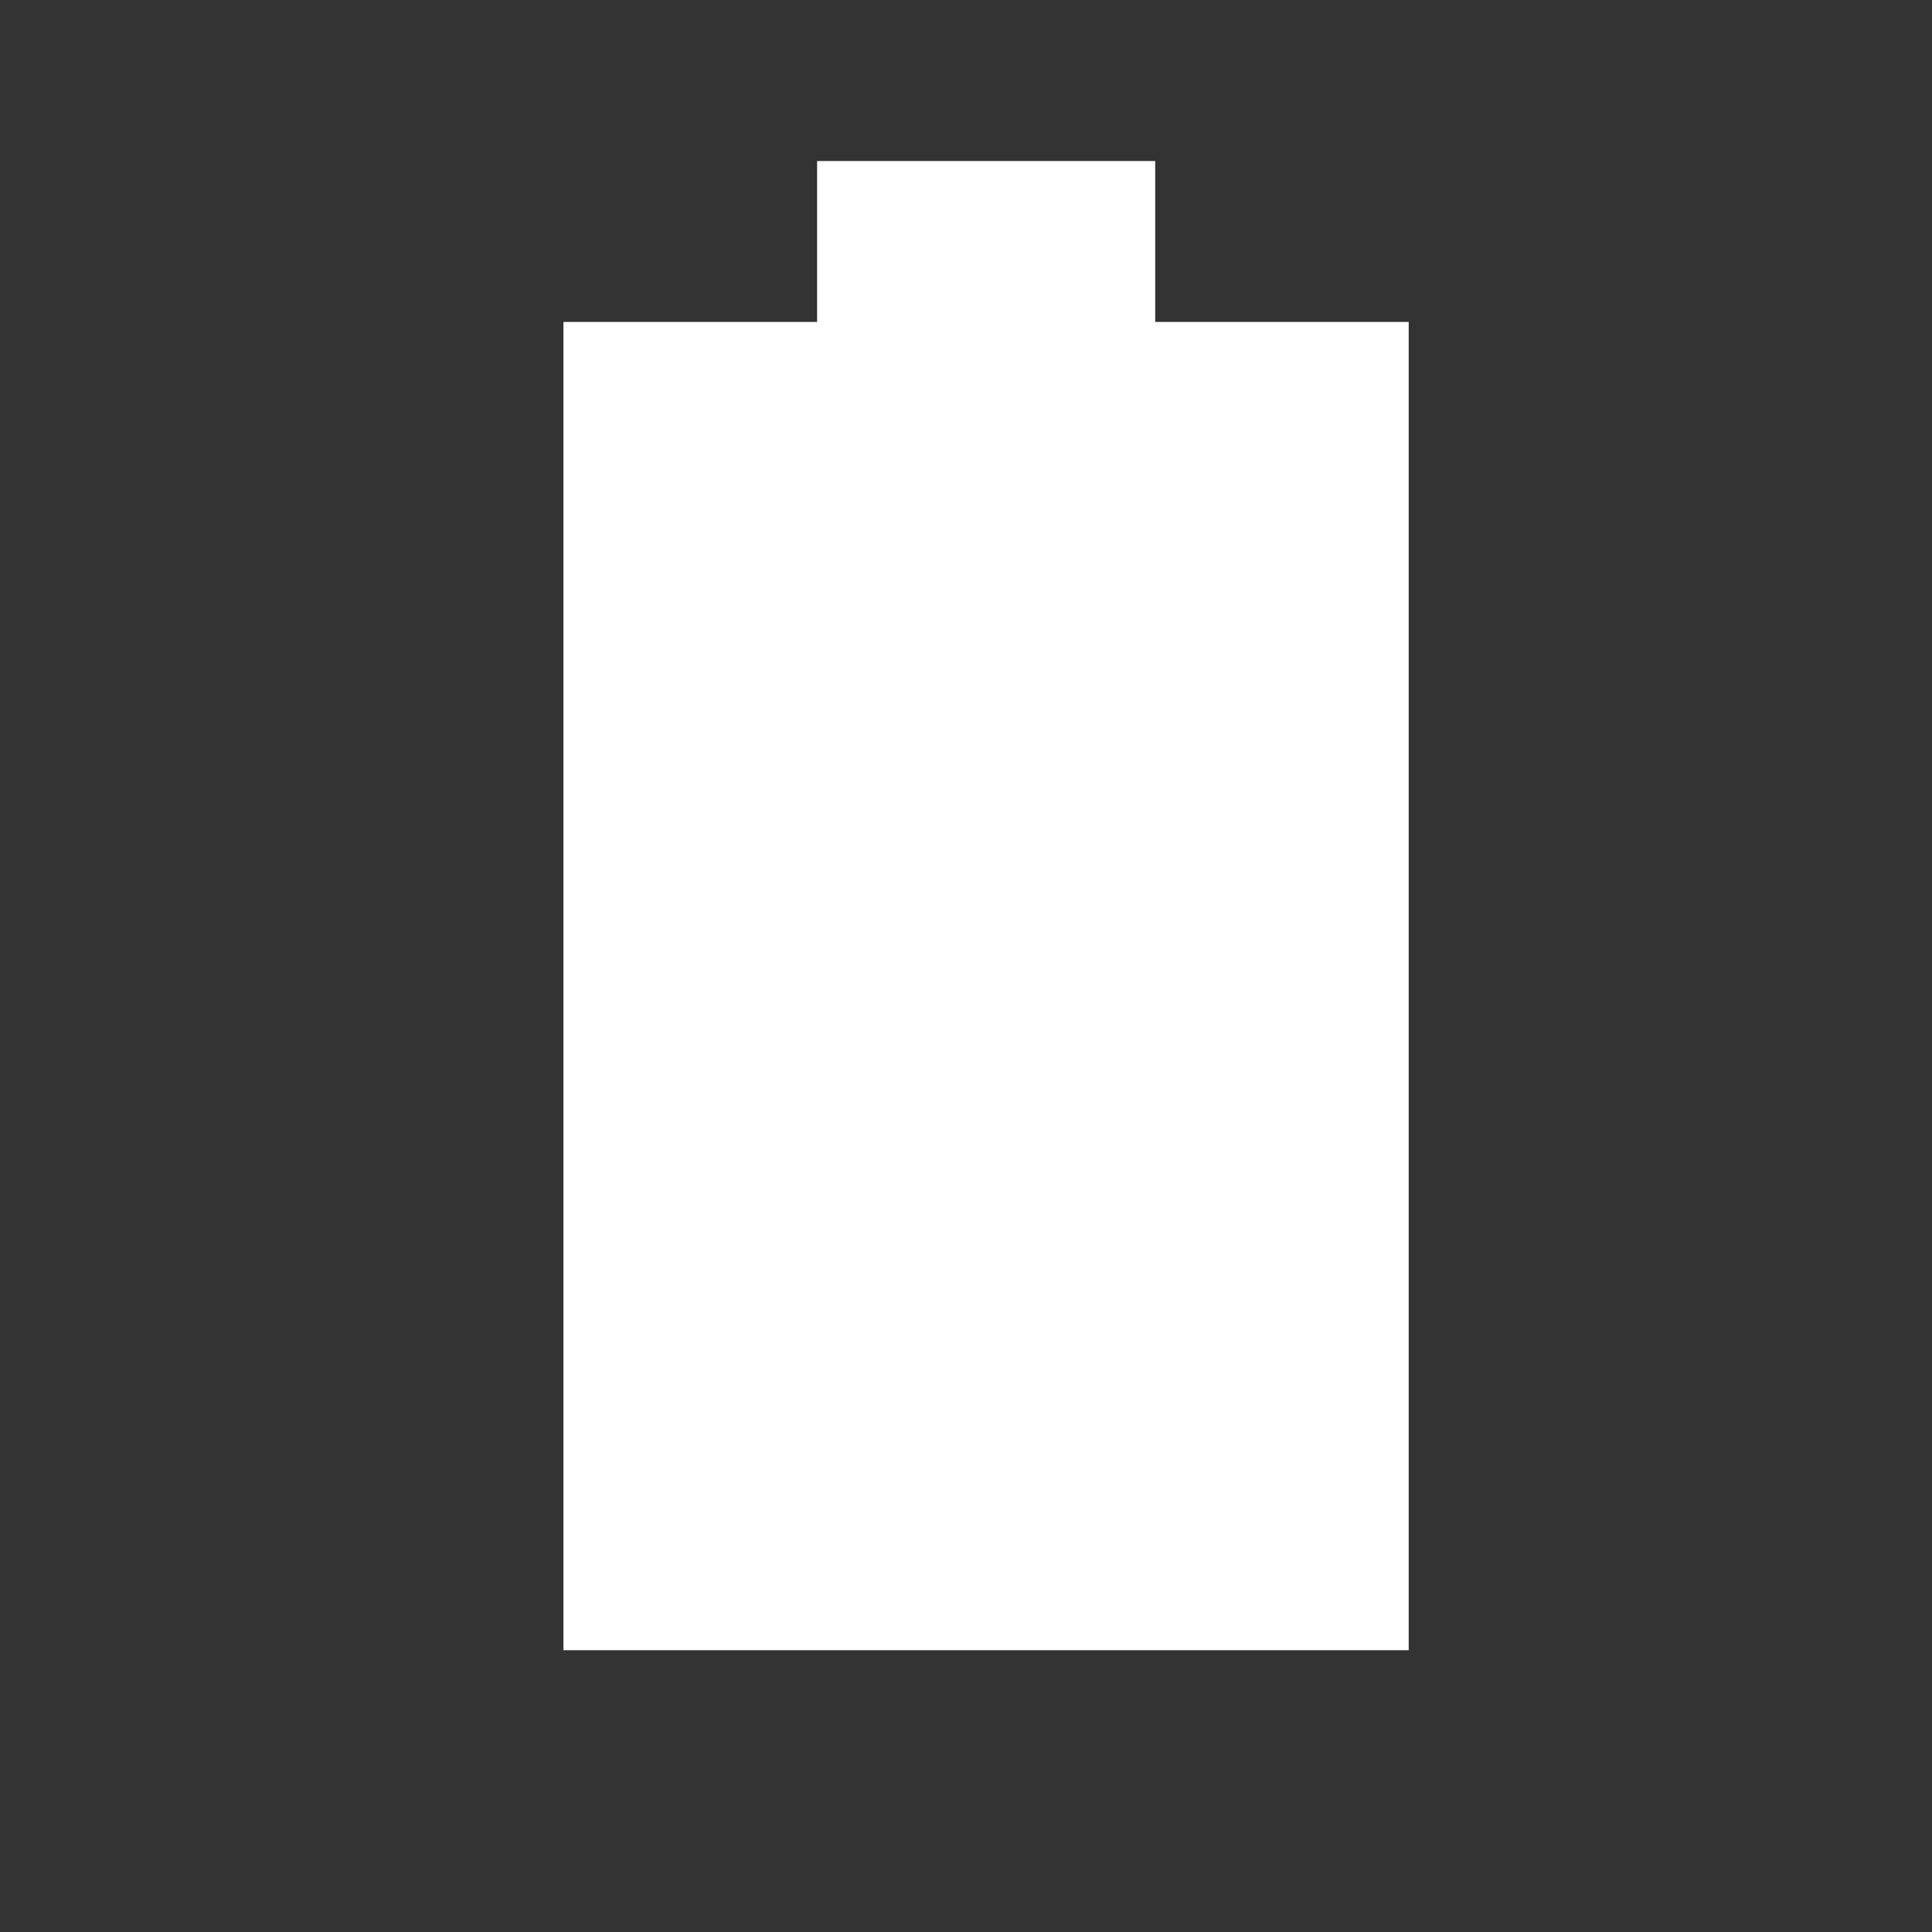 <svg width="14" height="14" viewBox="0 0 14 14" fill="none" xmlns="http://www.w3.org/2000/svg">
<rect x="0" y="0" width="14" height="14" fill="#333333" stroke="none"/>
<g clip-path="url(#clip0_57038_126)">
<path d="M10.208 2.333H8.371V1.167H5.921V2.333H4.083V11.958H10.208V2.333Z" fill="white"/>
</g>
<defs>
<clipPath id="clip0_57038_126">
<rect width="14" height="14" fill="white"/>
</clipPath>
</defs>
</svg>
